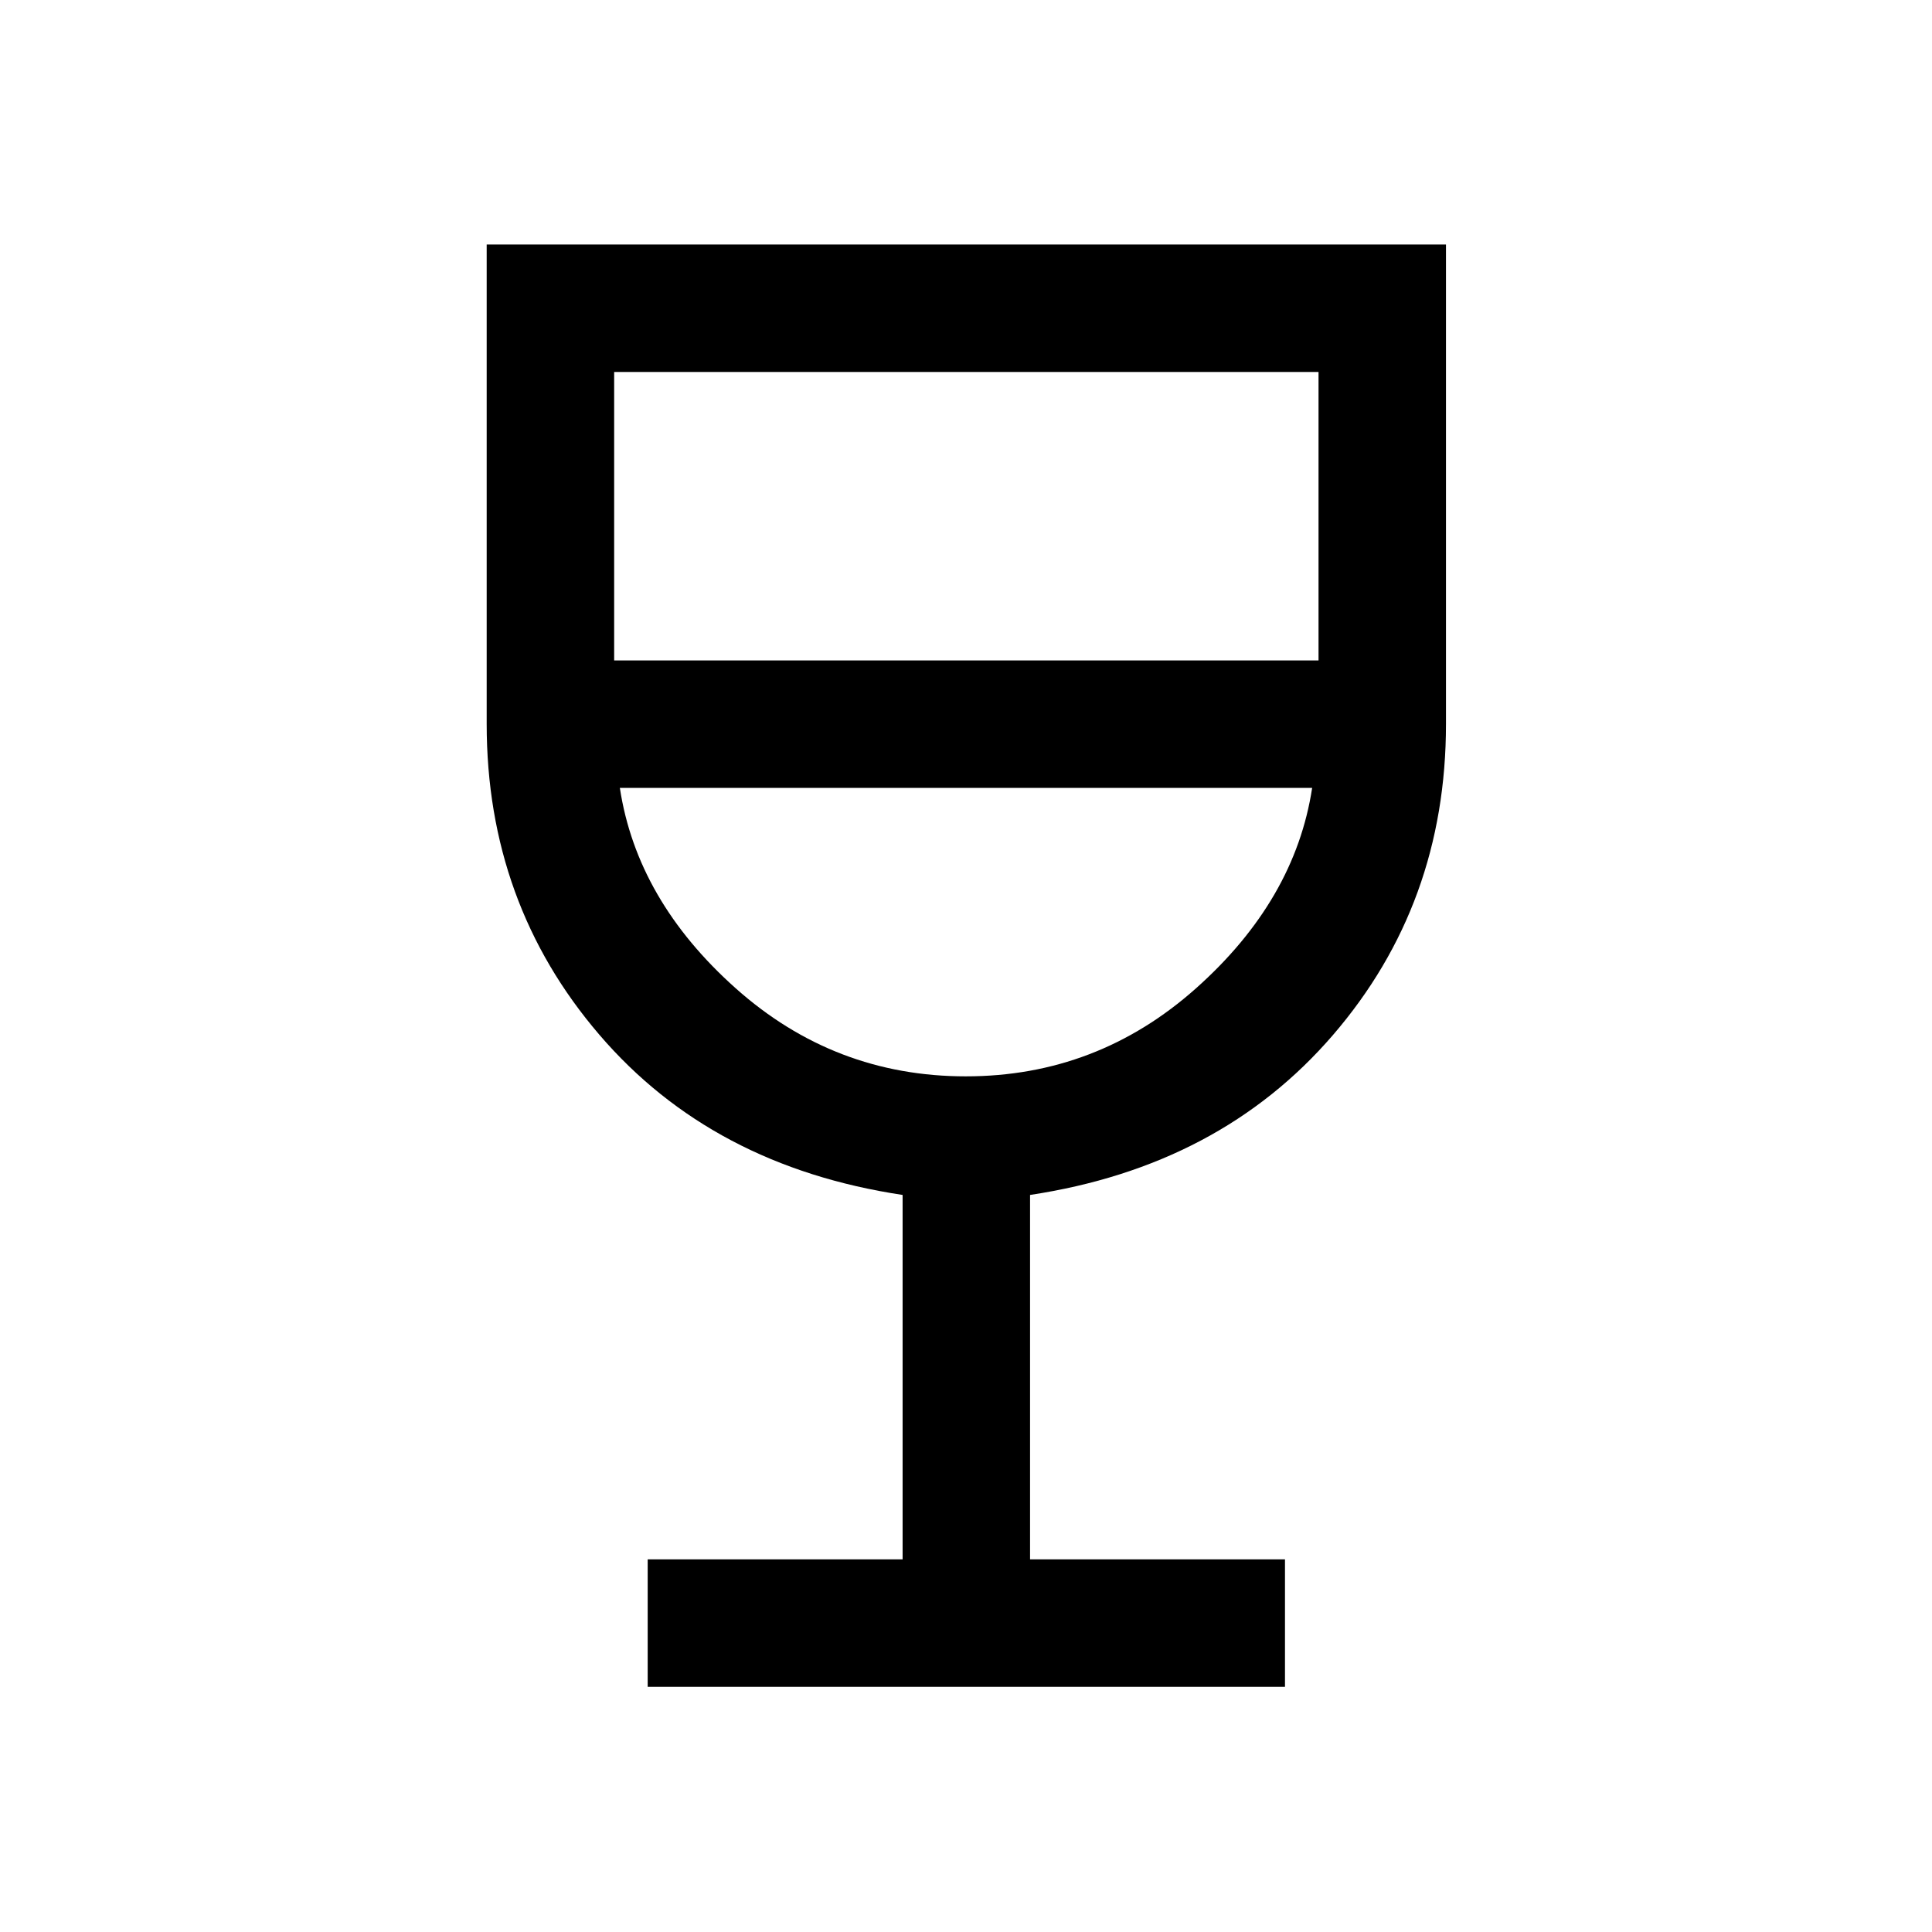 <svg xmlns="http://www.w3.org/2000/svg" height="40" viewBox="0 -960 960 960" width="40"><path d="M321.83-121.83v-63.34H448.5v-181.07q-94.67-14.26-150.67-79.59-56-65.32-56-154.4V-838.5H718.5v238.27q0 89.35-56.17 154.54-56.16 65.19-150.5 79.45v181.07H638.5v63.34H321.83ZM479.9-425.17q65.27 0 114.42-43.77 49.16-43.78 57.68-99.56H308q8.5 55.83 57.57 99.58t114.33 43.75ZM305.17-631.83h350v-143.34h-350v143.34ZM480-425.17Z"/></svg>